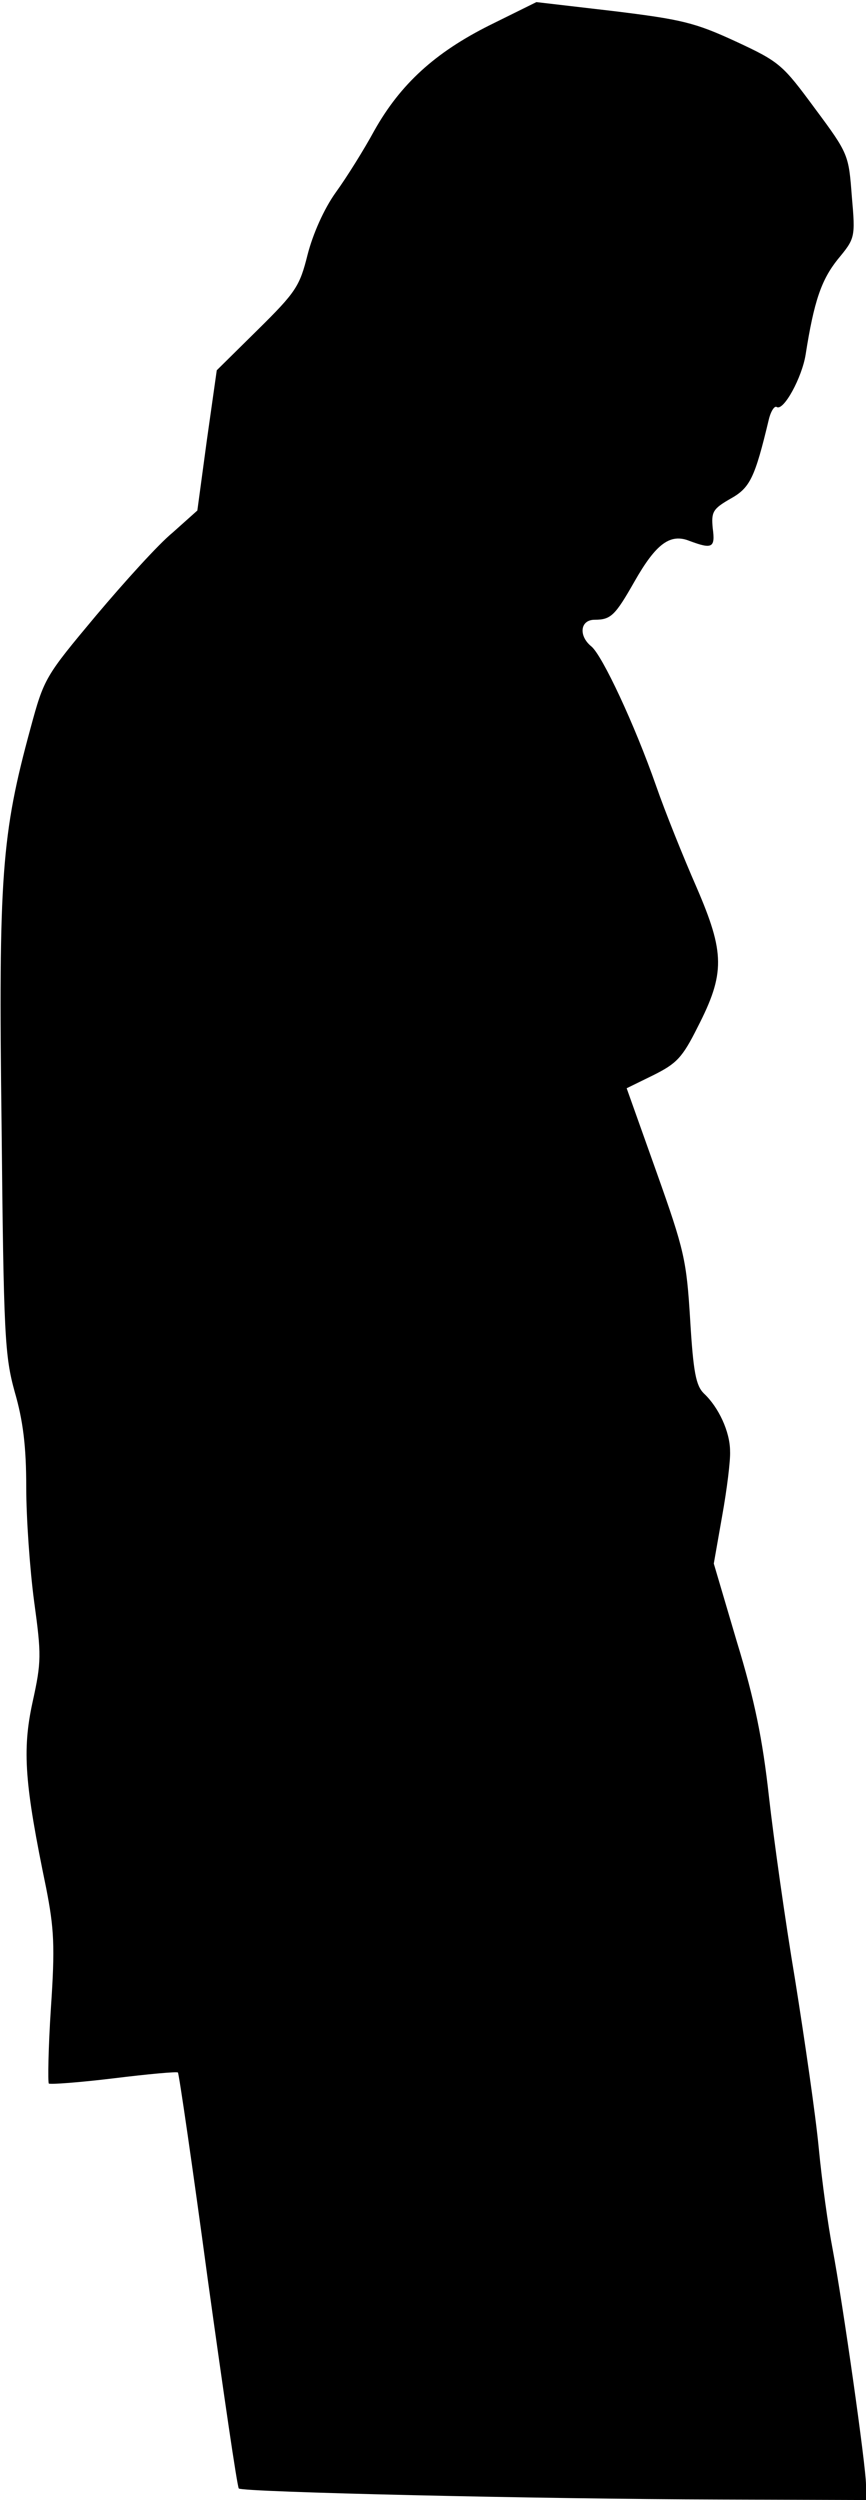 <?xml version="1.0" standalone="no"?>
<!DOCTYPE svg PUBLIC "-//W3C//DTD SVG 20010904//EN"
 "http://www.w3.org/TR/2001/REC-SVG-20010904/DTD/svg10.dtd">
<svg version="1.0" xmlns="http://www.w3.org/2000/svg"
 width="165pt" height="476pt" viewBox="0 0 165 476"
 preserveAspectRatio="xMidYMid meet">
<g transform="translate(0,476) scale(0.1,-0.1)"
fill="#000000" stroke="none">
<path fill="#000000" stroke="none" d="M933 4712 c-104 -52 -170 -112 -220
-201 -19 -35 -52 -88 -73 -117 -23 -32 -44 -80 -54 -119 -15 -60 -22 -71 -95
-143 l-78 -77 -19 -134 -18 -133 -47 -42 c-27 -22 -92 -94 -146 -158 -97 -116
-99 -119 -125 -215 -55 -202 -61 -280 -55 -755 4 -401 6 -439 25 -508 16 -55
22 -104 22 -182 0 -59 7 -157 15 -217 14 -102 14 -115 -3 -192 -20 -92 -15
-156 26 -354 15 -77 17 -110 9 -228 -5 -76 -6 -141 -4 -144 3 -2 58 2 124 10
65 8 120 13 122 11 2 -2 28 -180 57 -395 30 -216 56 -394 59 -397 7 -7 573
-20 918 -21 l277 -1 0 29 c0 35 -44 345 -64 451 -8 41 -20 127 -26 190 -6 63
-27 207 -45 320 -19 113 -41 270 -50 350 -12 108 -27 183 -61 294 l-44 149 16
91 c9 50 16 106 15 123 0 37 -22 84 -50 110 -15 15 -20 40 -26 140 -7 114 -11
132 -64 281 l-57 160 51 25 c44 22 55 33 84 91 53 103 52 142 -2 267 -25 57
-60 144 -77 193 -41 117 -102 247 -123 265 -25 20 -22 51 6 51 31 0 39 8 76
73 41 72 68 92 105 77 43 -16 49 -13 44 24 -3 31 0 37 33 56 38 21 47 39 74
152 4 16 11 26 15 23 13 -8 48 56 55 100 16 102 30 142 61 181 33 40 34 41 27
120 -6 79 -6 81 -70 167 -62 84 -67 89 -151 128 -78 36 -103 42 -234 58 l-146
17 -89 -44z"/>
</g>
</svg>
